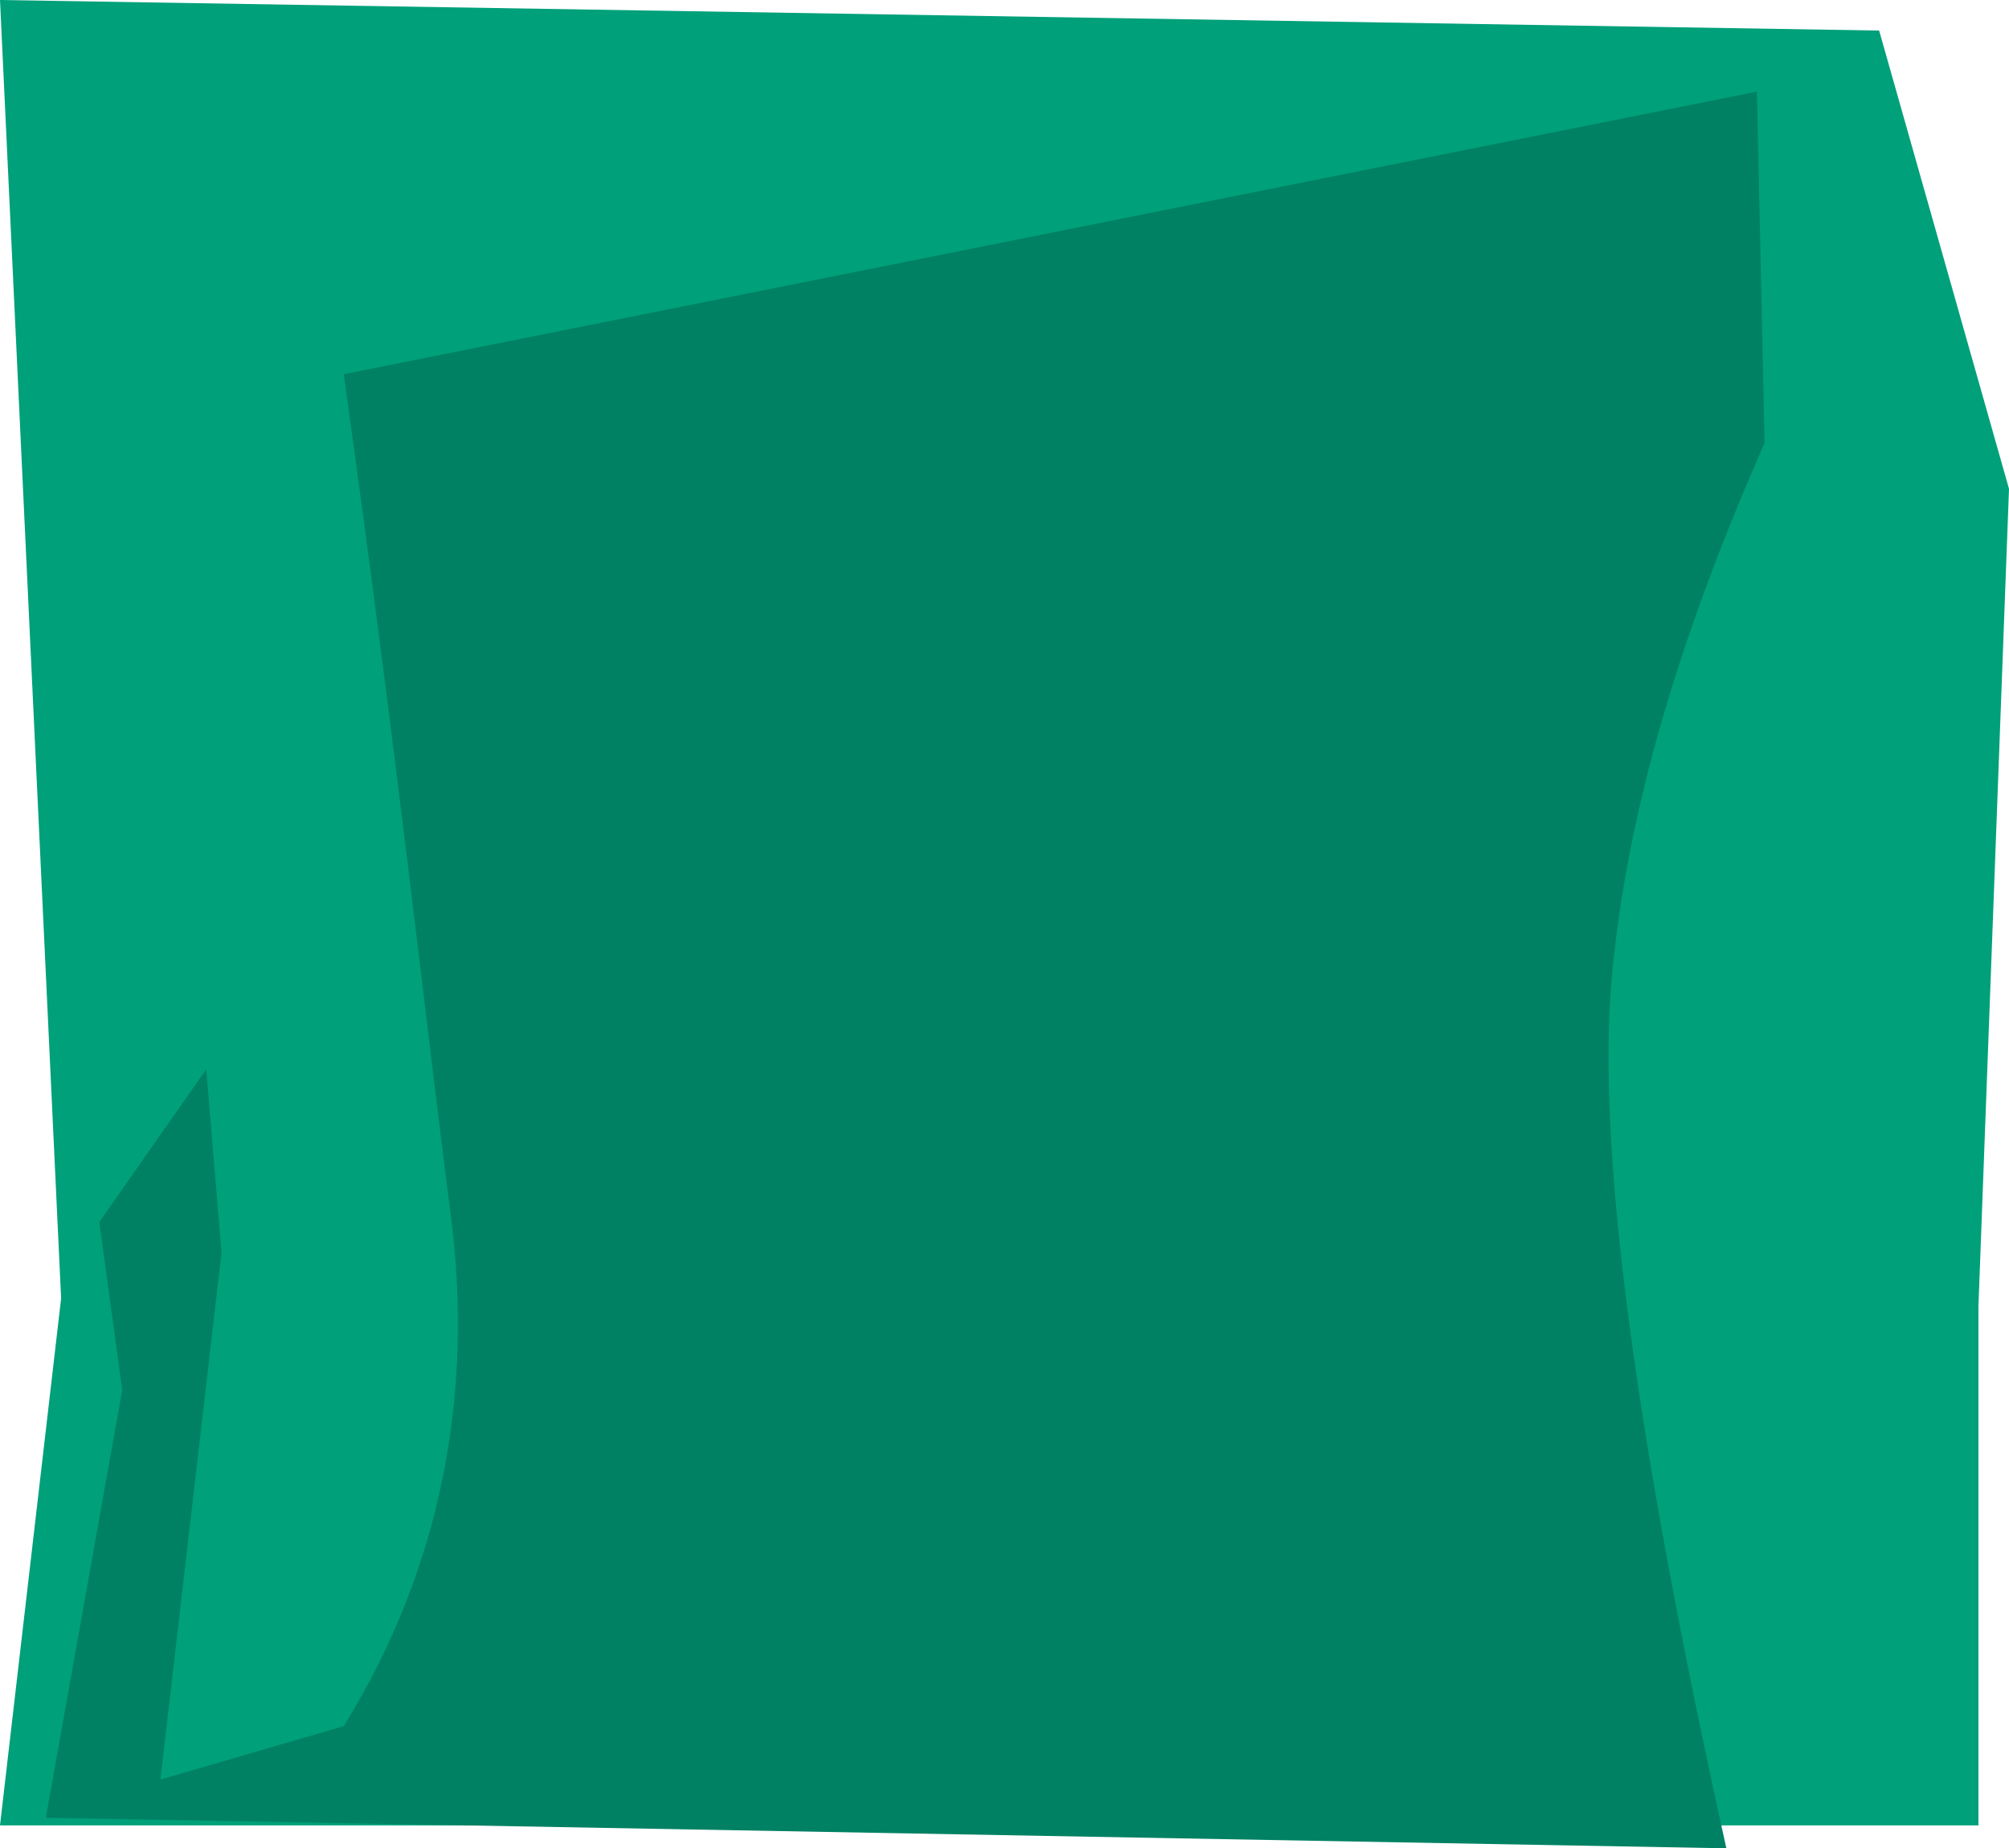 <?xml version="1.0" encoding="UTF-8" standalone="no"?>
<svg
   width="263"
   height="242"
   viewBox="0 0 263 242"
   version="1.1"
   id="svg7"
   sodipodi:docname="cb-layer-0299.svg"
   xmlns:inkscape="http://www.inkscape.org/namespaces/inkscape"
   xmlns:sodipodi="http://sodipodi.sourceforge.net/DTD/sodipodi-0.dtd"
   xmlns="http://www.w3.org/2000/svg"
   xmlns:svg="http://www.w3.org/2000/svg">
  <sodipodi:namedview
     id="namedview9"
     pagecolor="#ffffff"
     bordercolor="#666666"
     borderopacity="1.0"
     inkscape:pageshadow="2"
     inkscape:pageopacity="0.0"
     inkscape:pagecheckerboard="0" />
  <defs
     id="defs2" />
  <g
     transform="translate(0,-1)"
     id="id-73842">
    <polygon
       points="0,1 246,5 263,65 259,172 259,240 0,240 8,171 "
       fill="#00a07a"
       id="id-73843" />
    <path
       d="m 6,239 10,-56 -3,-22 14,-20 2,24 -8,69 24,-7 C 58,206 62,183 59,160 56,137 52,100 45,50 l 185,-37 1,46 c -11,25 -18,48 -20,70 -2,22 3,60 15,114 z"
       fill="#008164"
       id="id-73844" />
  </g>
</svg>
